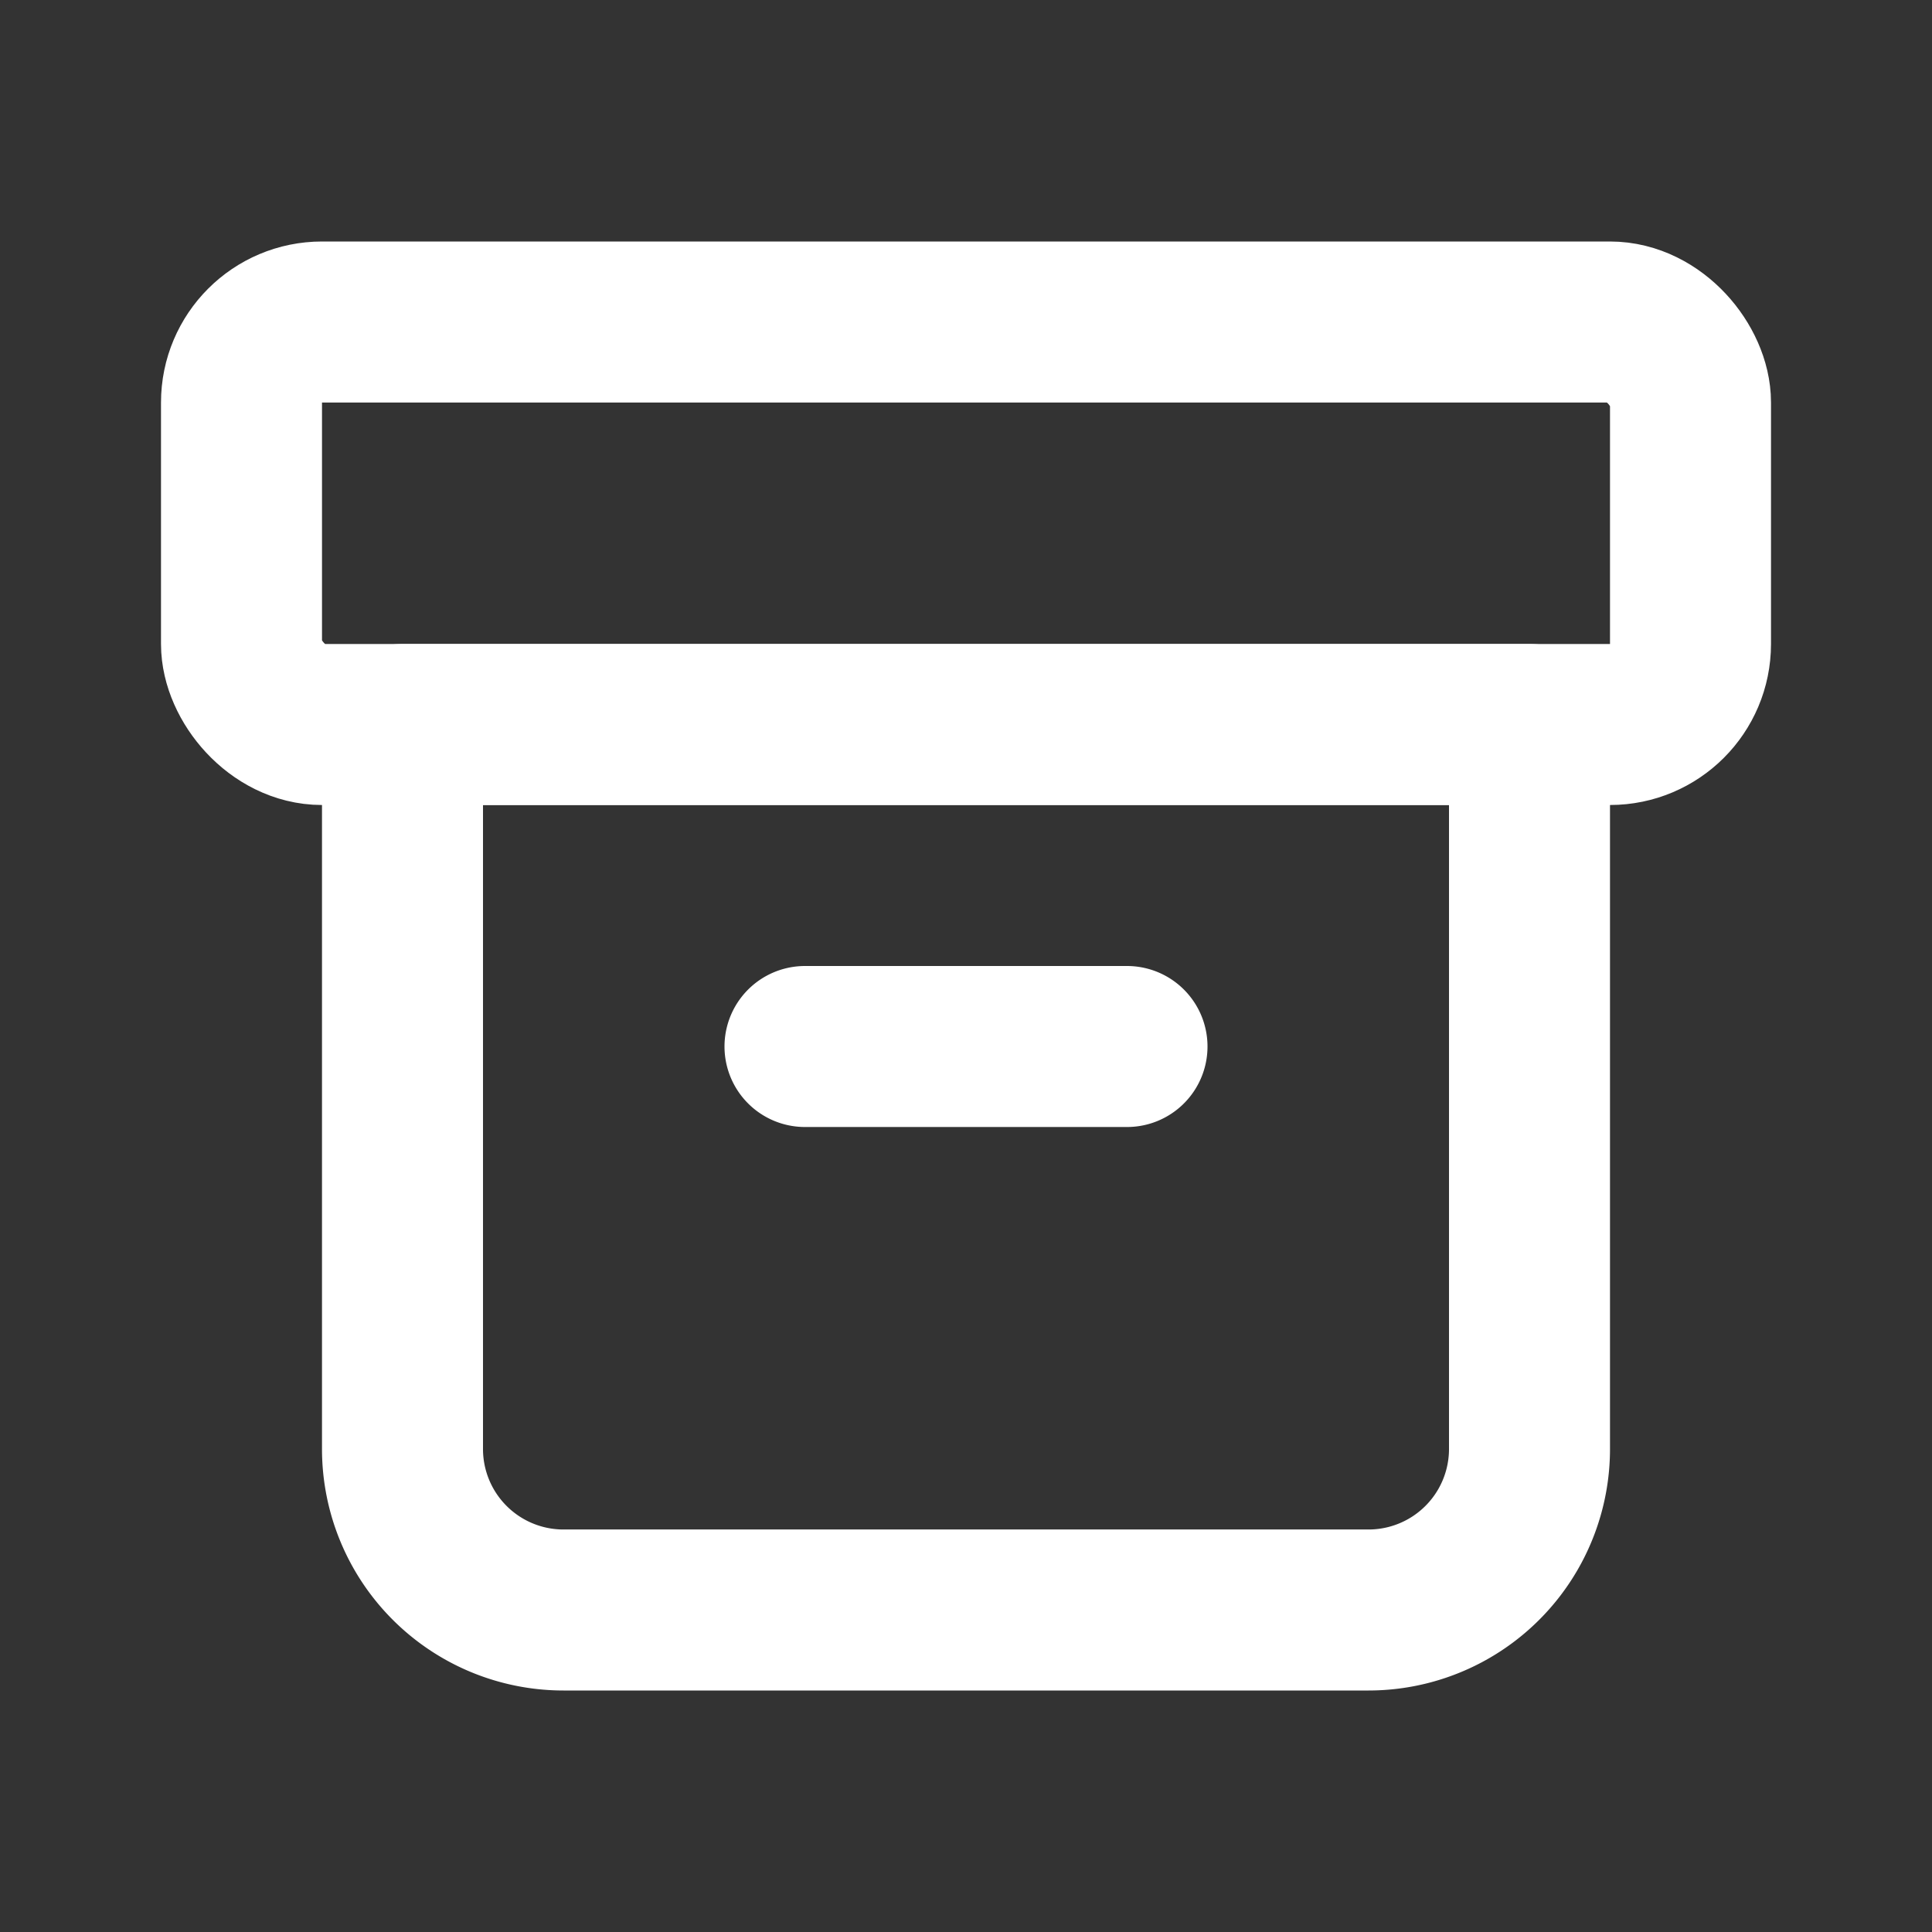 <svg width="24" height="24" fill="none" xmlns="http://www.w3.org/2000/svg"><rect width="100%" height="100%" fill="#333333" stroke="none"/><rect x="3" y="4" width="18" height="5" rx="1" stroke="#fff" stroke-width="2" stroke-linecap="round" stroke-linejoin="round"/><path d="M5 9h14v9a2 2 0 01-2 2H7a2 2 0 01-2-2V9zm5 4h4" stroke="#fff" stroke-width="2" stroke-linecap="round" stroke-linejoin="round"/></svg>